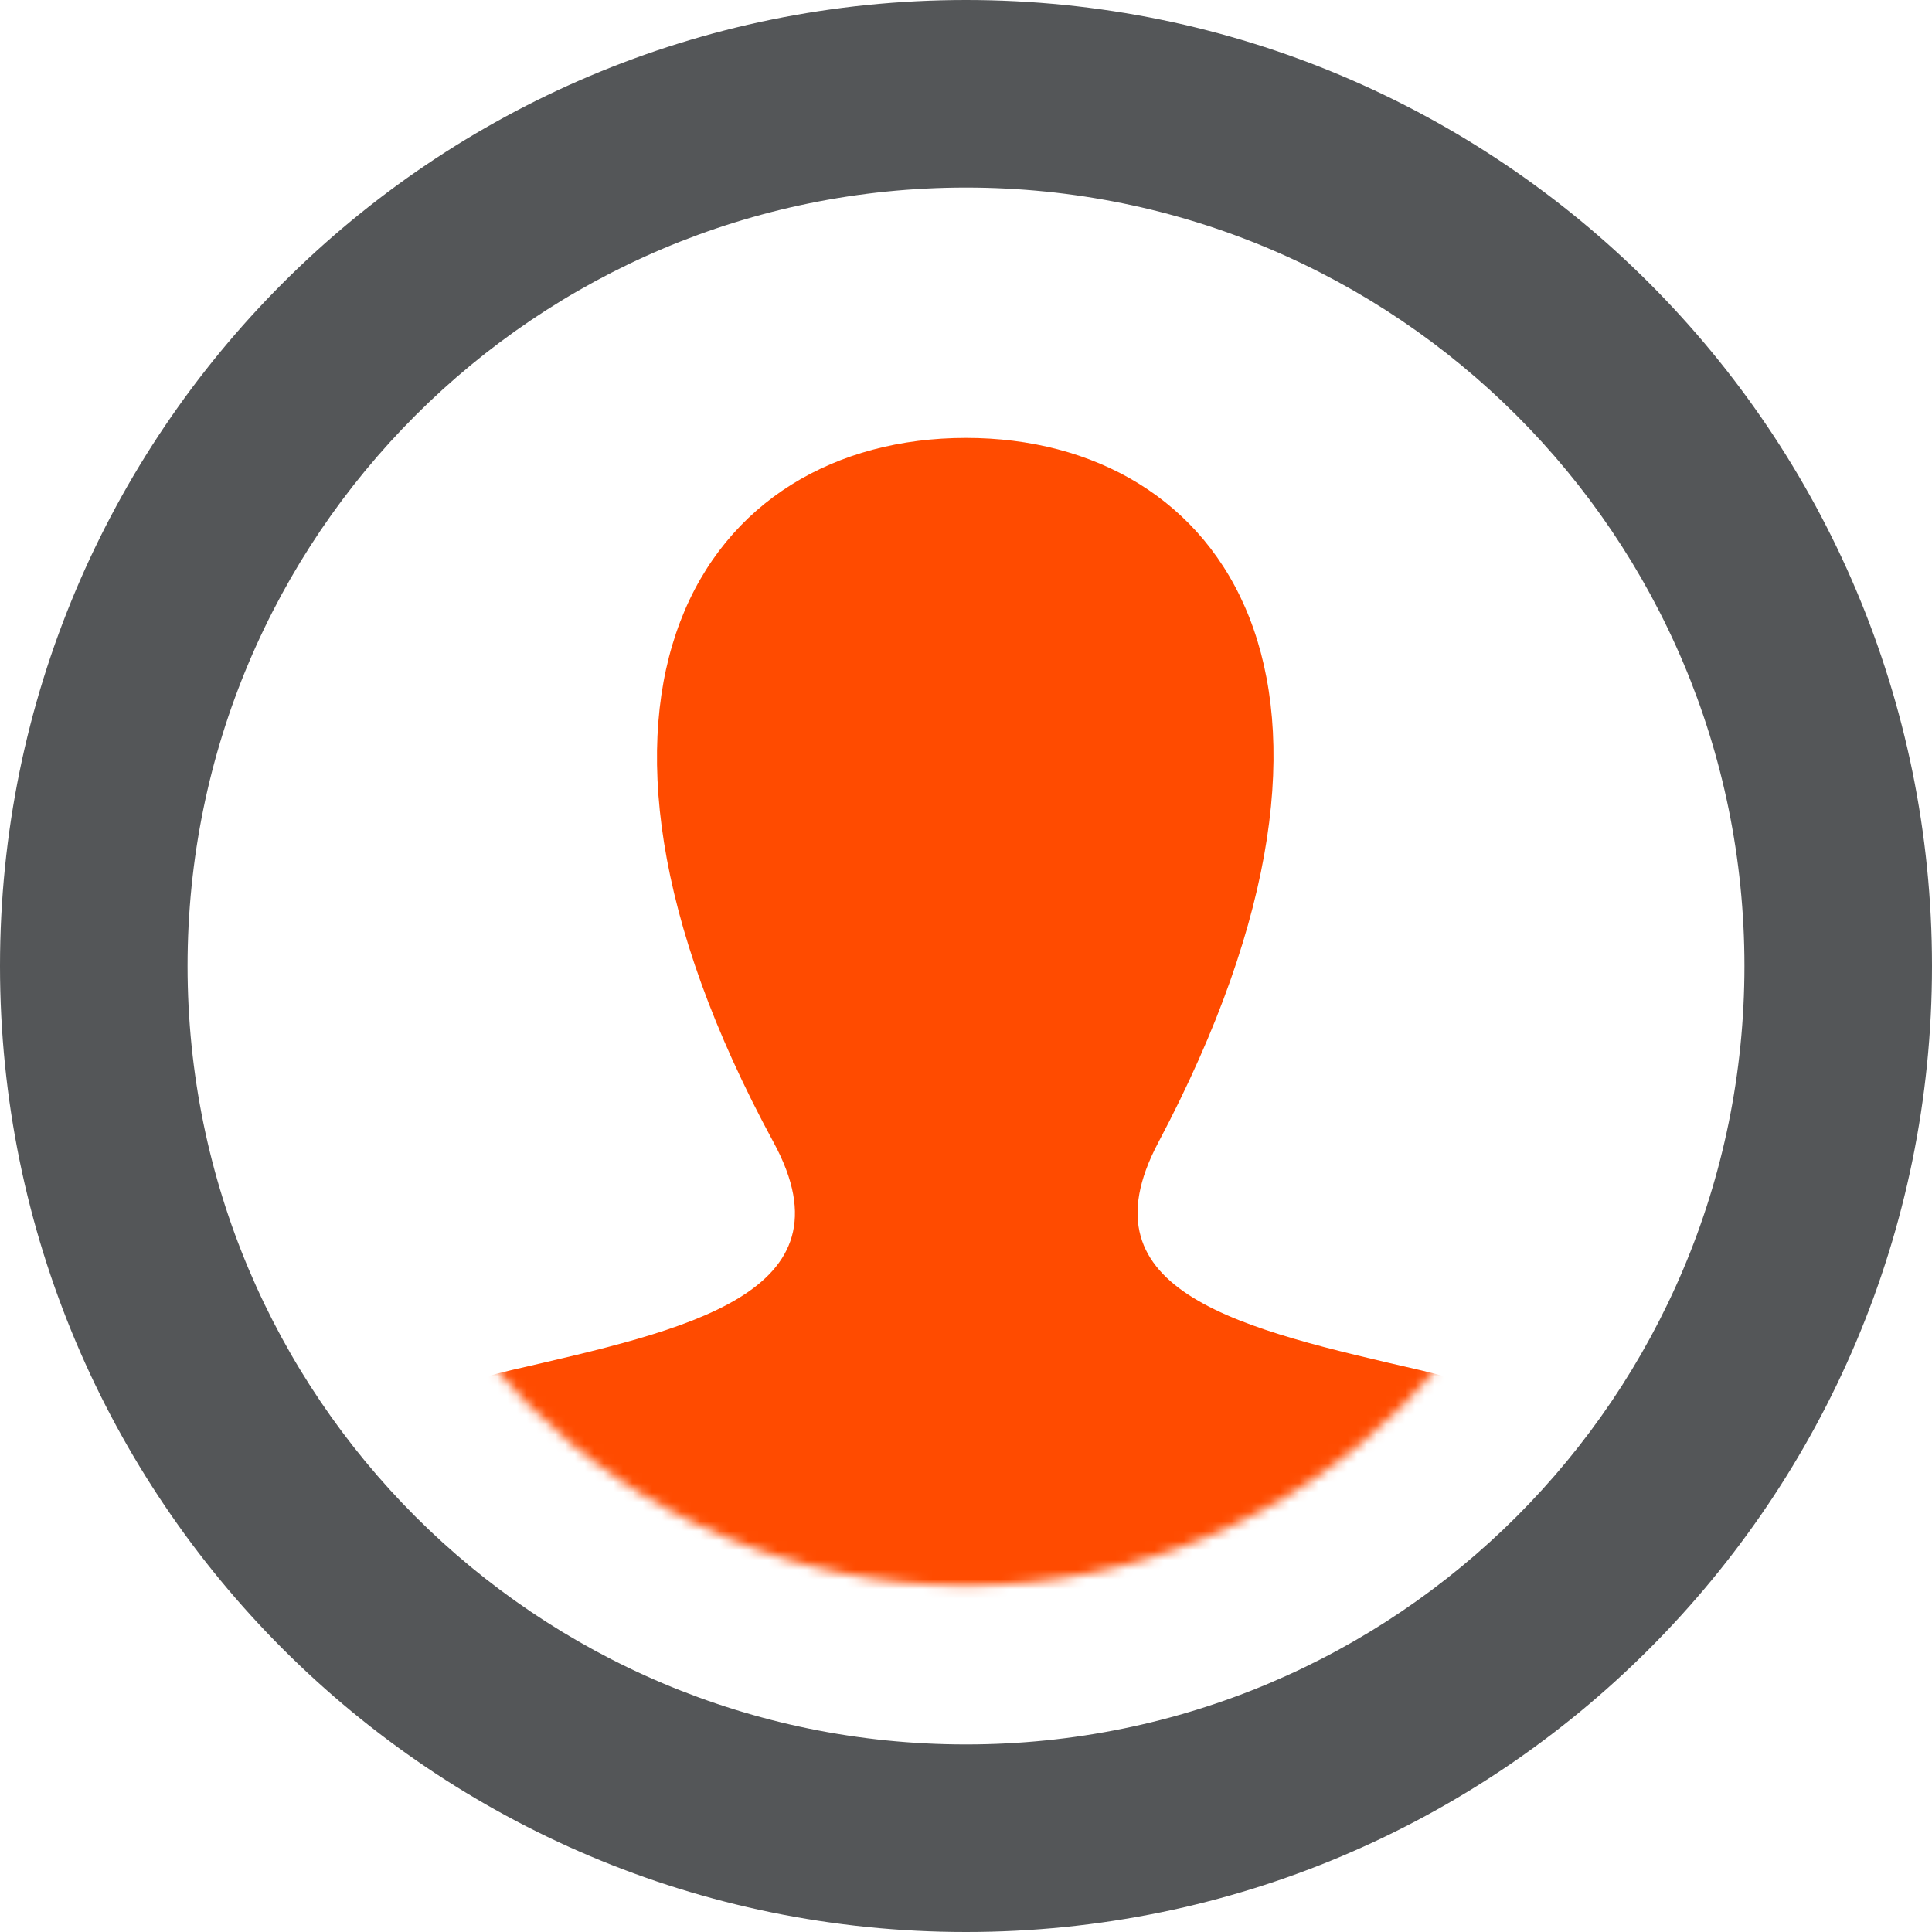 <?xml version="1.0" encoding="UTF-8" standalone="no"?>
<svg width="200px" height="200px" viewBox="0 0 200 200" version="1.1" xmlns="http://www.w3.org/2000/svg" xmlns:xlink="http://www.w3.org/1999/xlink">
    <!-- Generator: Sketch 44.1 (41455) - http://www.bohemiancoding.com/sketch -->
    <title>user</title>
    <desc>Created with Sketch.</desc>
    <defs>
        <path d="M100,35.855 C135.45,35.855 164.146,64.542 164.146,100 C164.146,135.449 135.457,164.145 100,164.145 C64.55,164.145 35.854,135.457 35.854,100 C35.854,64.551 64.544,35.855 100,35.855" id="path-1"></path>
    </defs>
    <g id="Page-1" stroke="none" stroke-width="1" fill="none" fill-rule="evenodd">
        <g id="user">
            <path d="M100,0 C44.771,0 0,44.771 0,100 C0,155.229 44.771,200 100,200 C155.229,200 200,155.229 200,100 C200,44.771 155.229,0 100,0 M100,19.417 C144.535,19.417 180.584,55.456 180.584,100 C180.584,144.533 144.543,180.583 100,180.583 C55.465,180.583 19.416,144.543 19.416,100 C19.416,55.467 55.459,19.417 100,19.417" id="Fill-10-Copy" fill="#545658"></path>
            <mask id="mask-2" fill="white">
                <use xlink:href="#path-1"></use>
            </mask>
            <g id="Path"></g>
            <path d="M163.979,173.333 L97.606,192 L36.021,173.333 L36,166.688 C36,153.259 37.067,145.504 52.94,141.835 C70.904,137.685 88.612,133.984 80.089,118.272 C54.85,71.733 72.899,45.333 99.995,45.333 C126.568,45.333 145.076,70.752 119.9,118.283 C111.633,133.899 128.712,137.611 147.049,141.845 C162.944,145.515 164,153.28 164,166.731 L163.979,173.333 Z" id="Shape-Copy" fill="#ff4b00" fill-rule="nonzero" mask="url(#mask-2)"></path>
        </g>
    </g>
</svg>